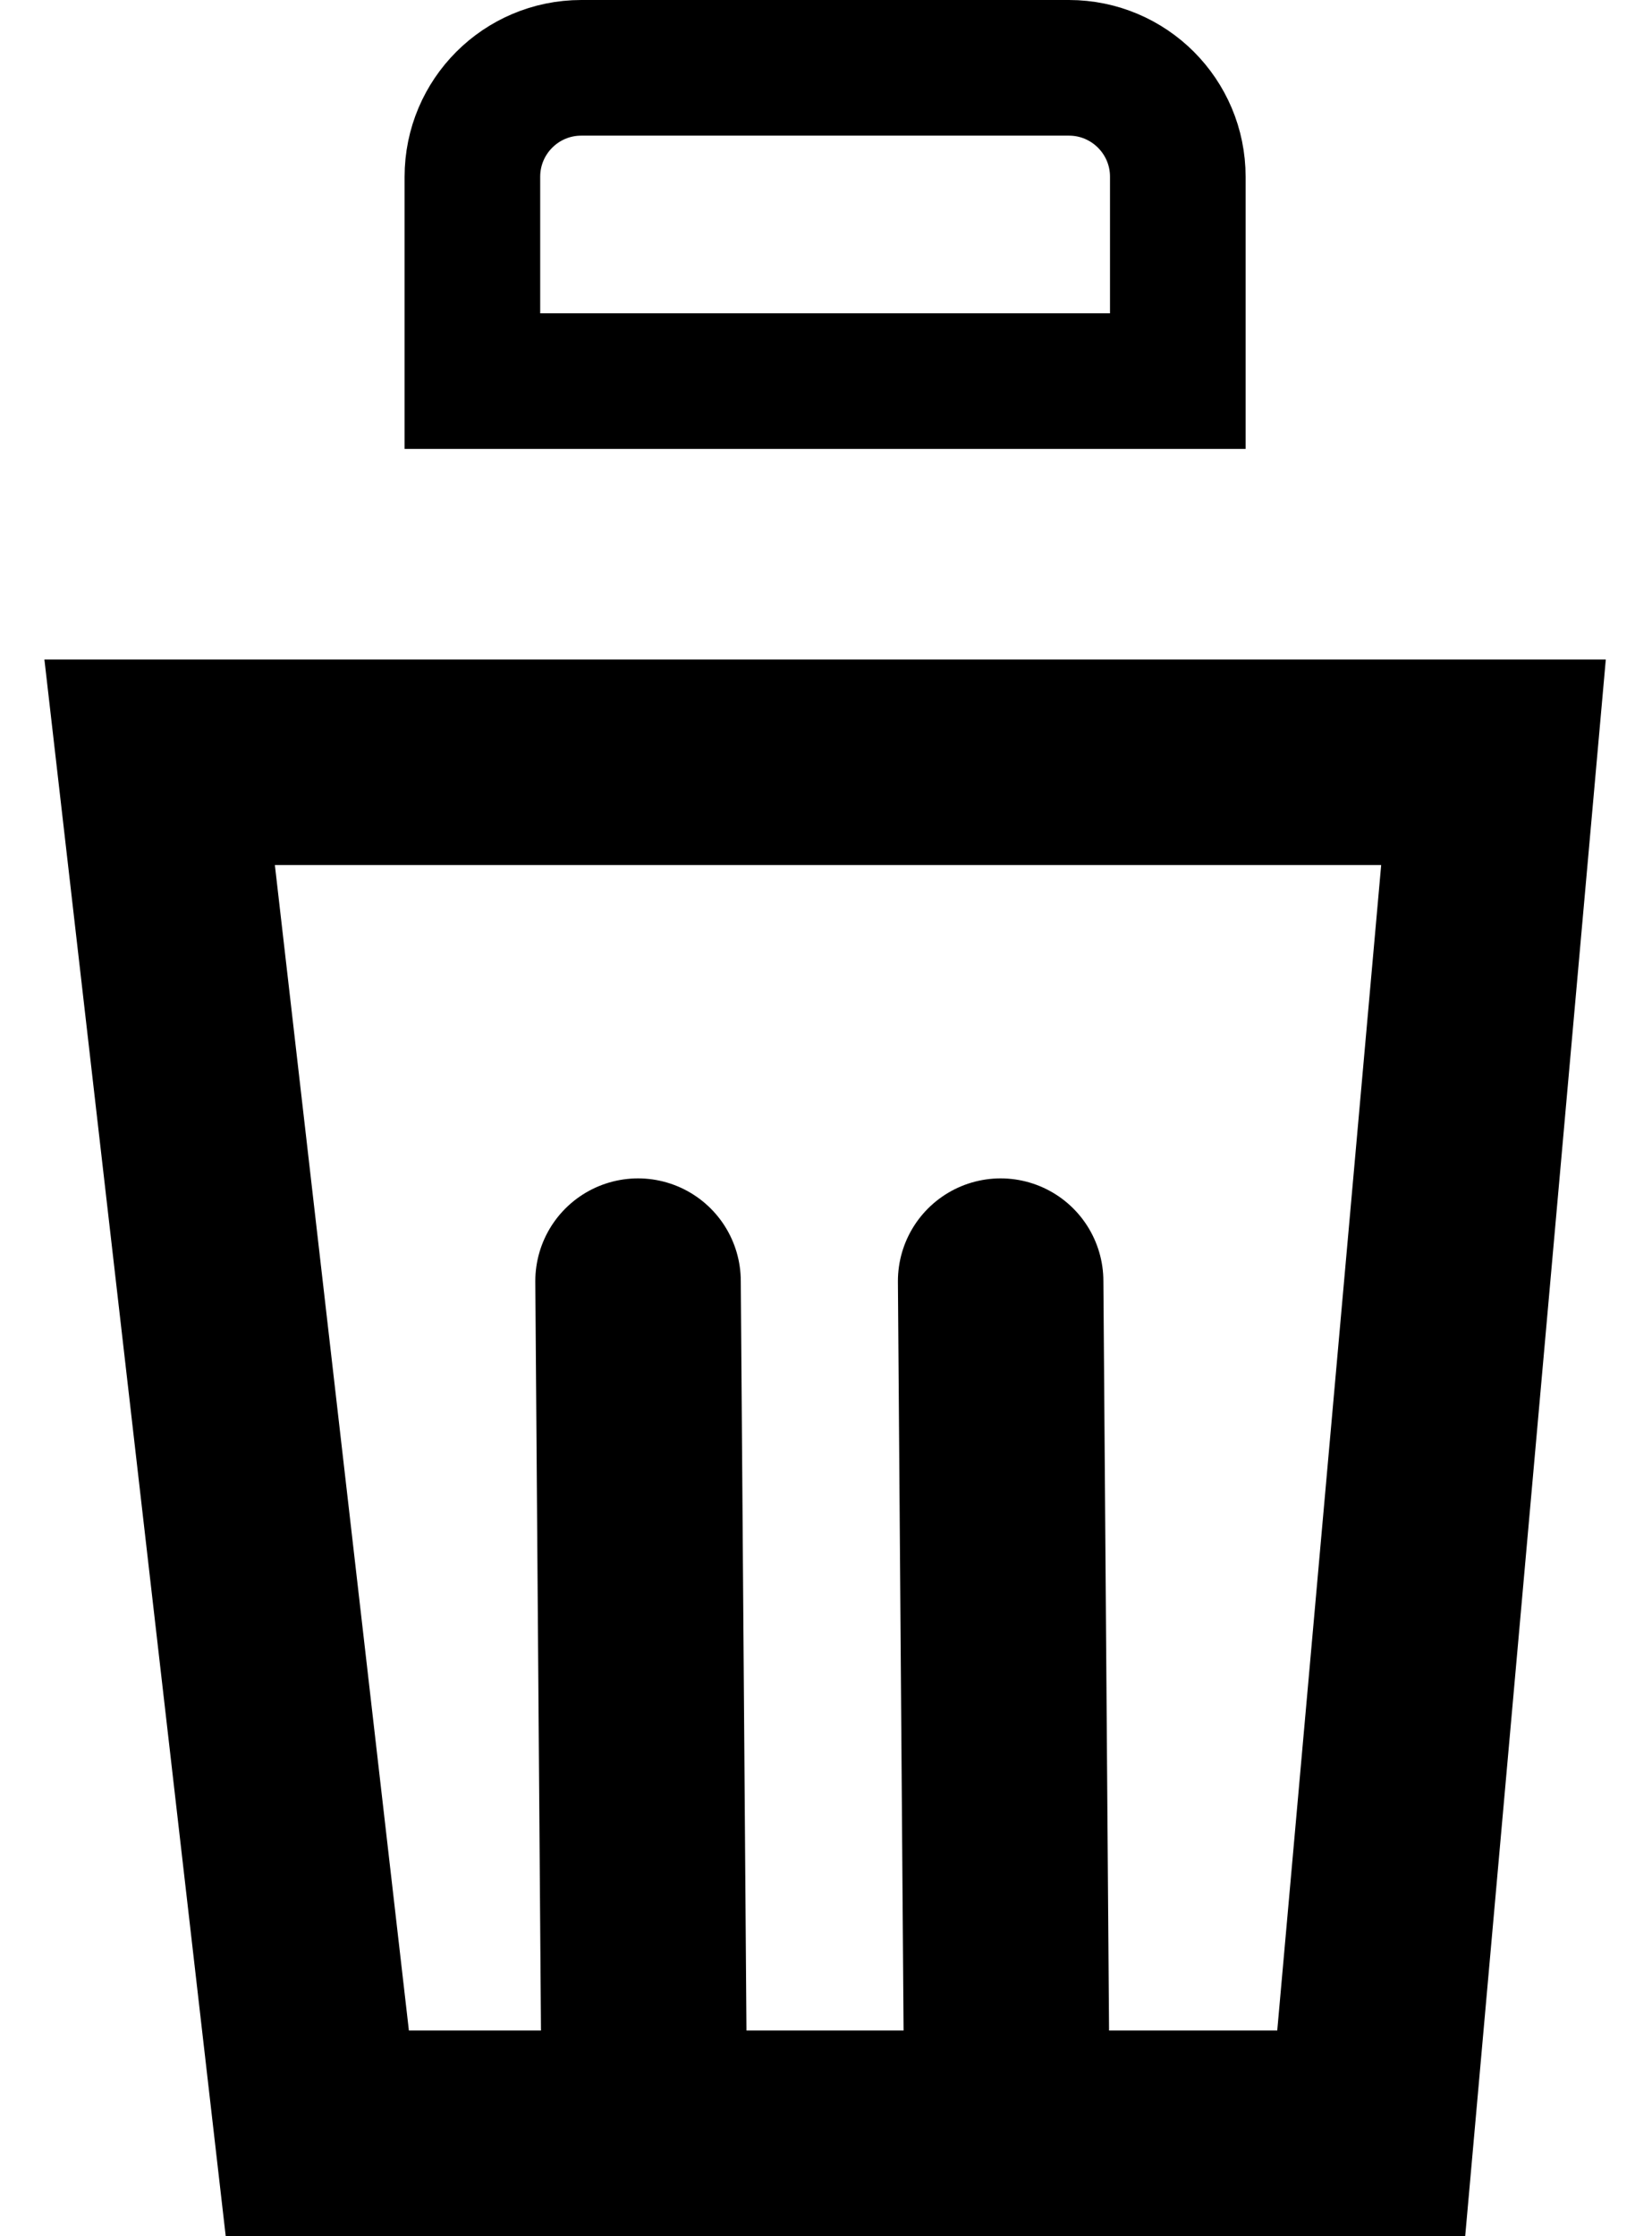 <svg width="402" height="544" viewBox="0 0 402 544" fill="none" xmlns="http://www.w3.org/2000/svg">
<path d="M77.212 519L38.845 185.446H363.428L333.675 519H77.212Z" stroke="black" stroke-width="50"/>
<line x1="156.684" y1="499.382" x2="155.262" y2="311.685" stroke="black" stroke-width="50" stroke-linecap="round"/>
<line x1="244.92" y1="499.382" x2="243.498" y2="311.685" stroke="black" stroke-width="50" stroke-linecap="round"/>
<mask id="path-4-inside-1_3222_16" fill="white">
<rect y="76.217" width="401.562" height="46.819" rx="20"/>
</mask>
<rect y="76.217" width="401.562" height="46.819" rx="20" stroke="black" stroke-width="46.819" mask="url(#path-4-inside-1_3222_16)"/>
<path d="M270.109 92.717H286.609V76.217V43C286.609 28.364 274.744 16.5 260.109 16.5H141.453C126.818 16.5 114.953 28.364 114.953 43V76.217V92.717H131.453H270.109Z" stroke="black" stroke-width="33"/>
</svg>
